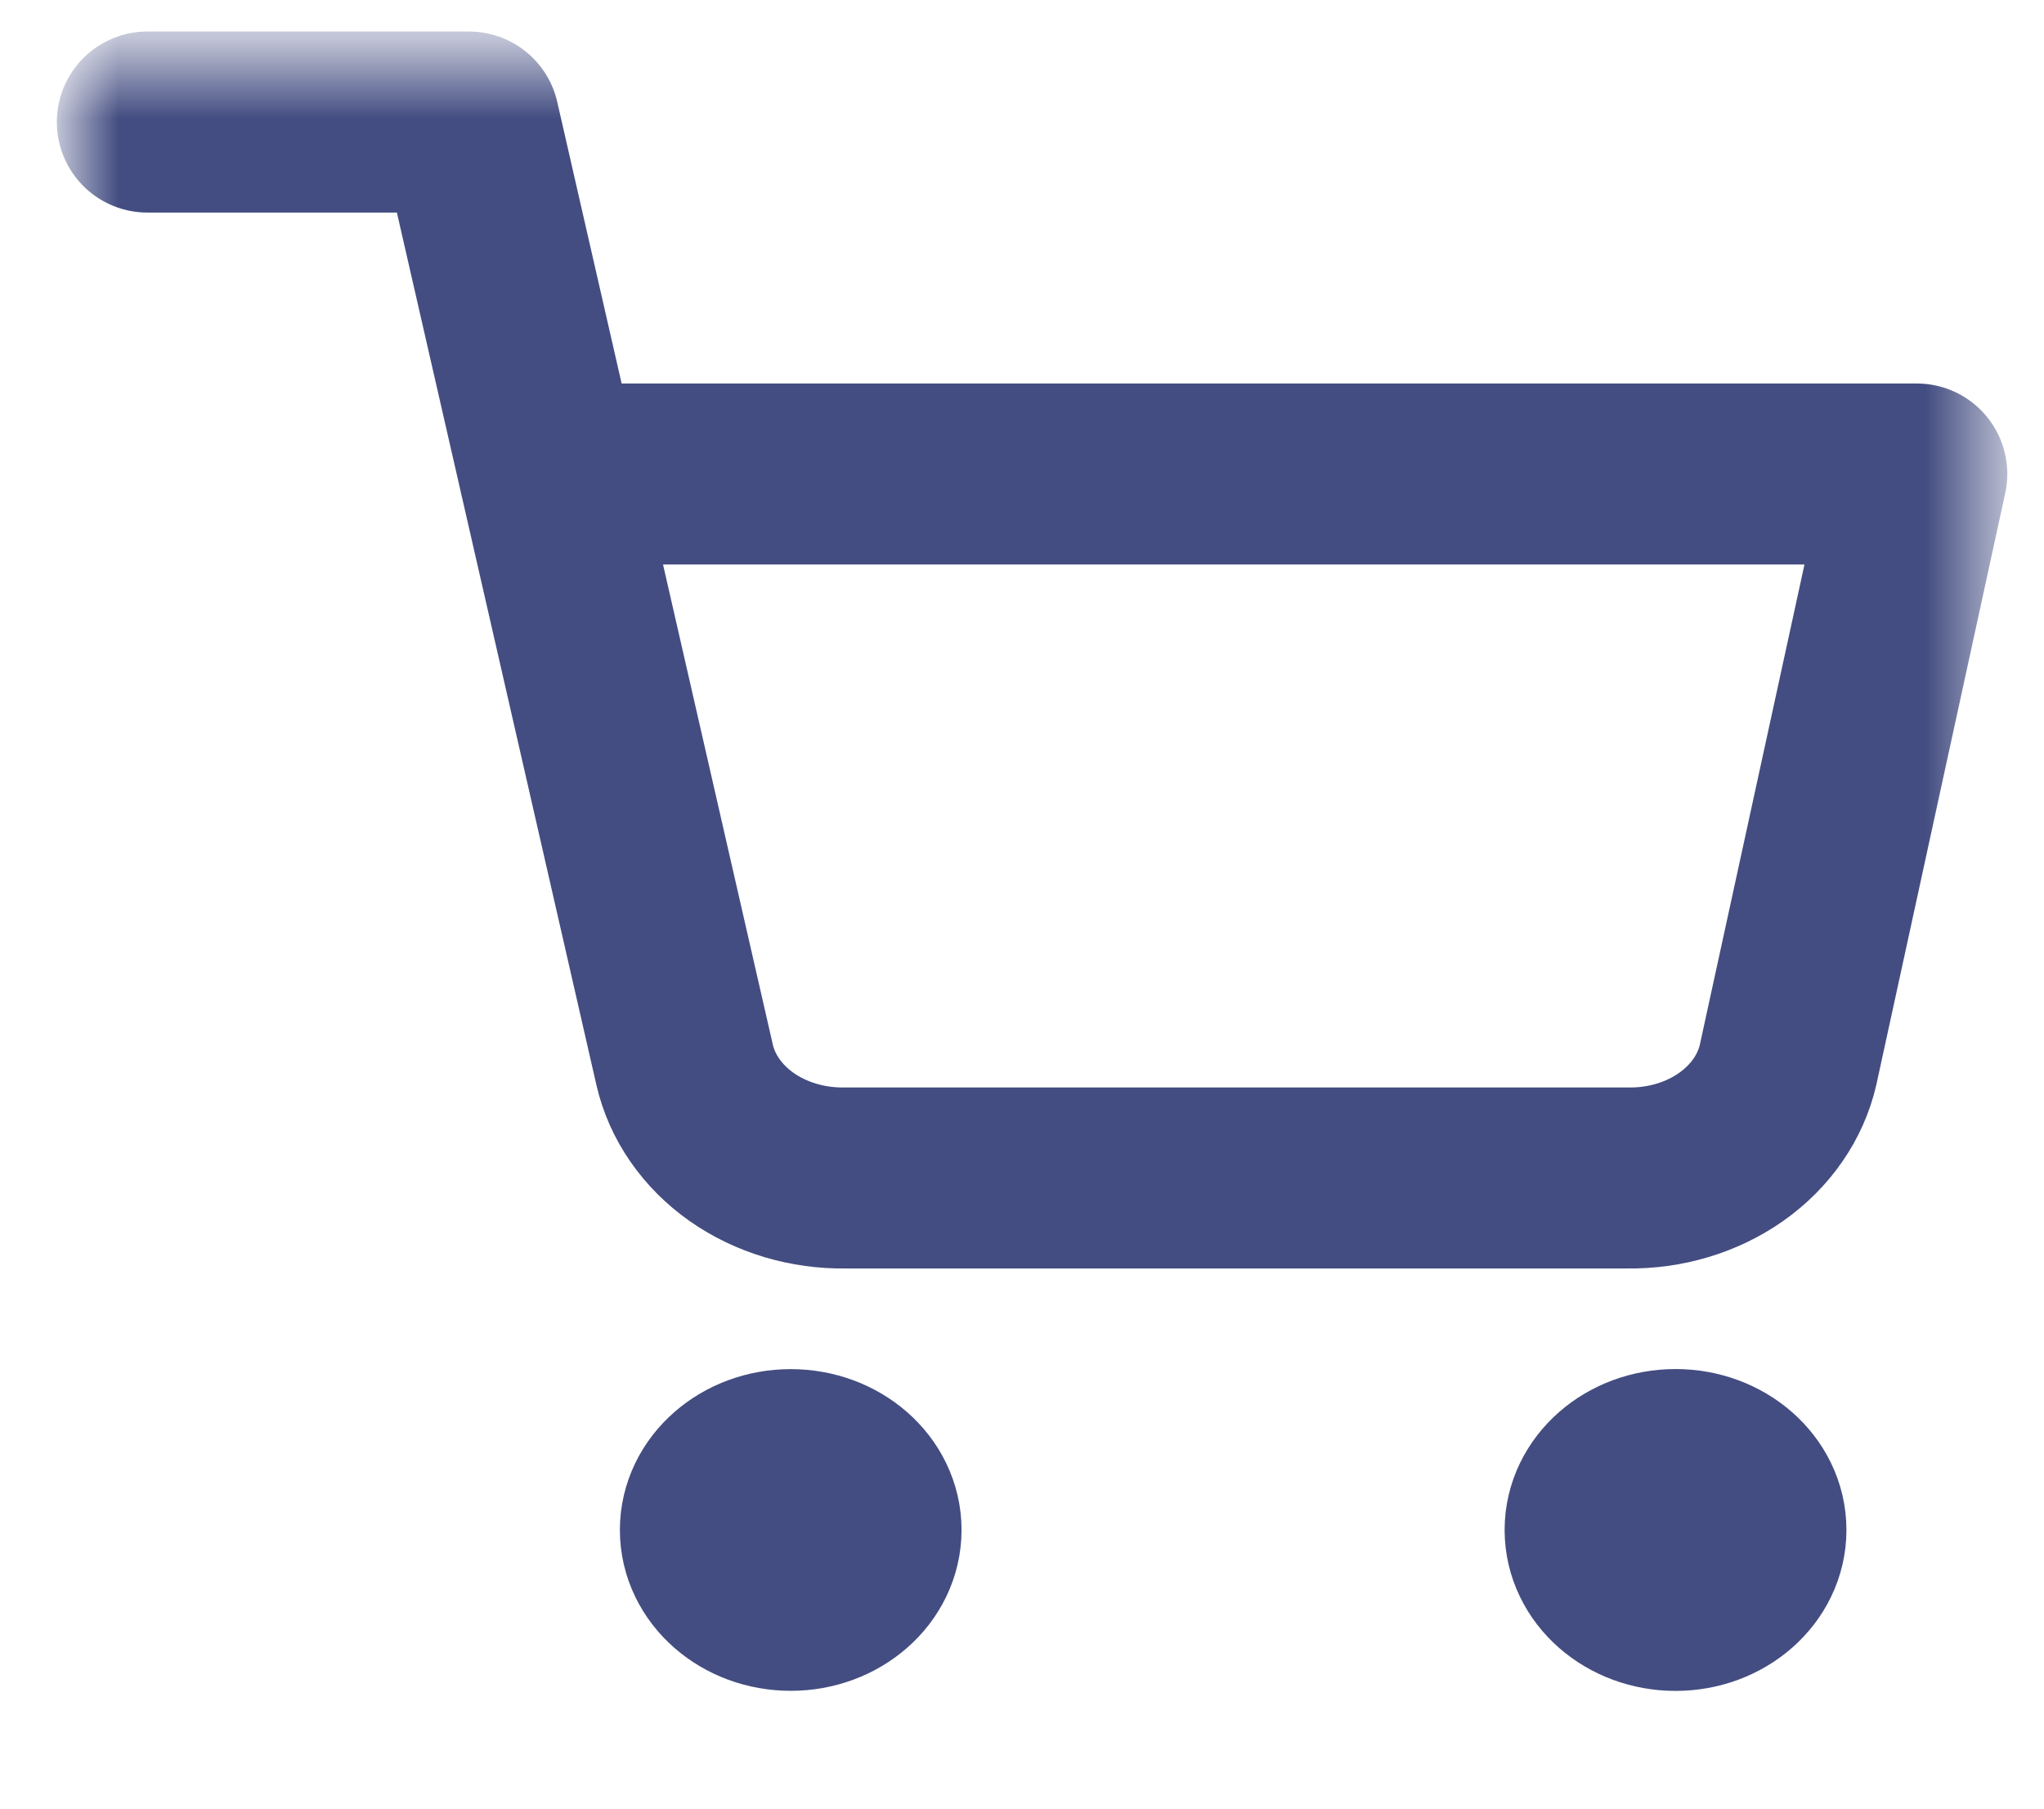 <svg width="26" height="23" viewBox="0 0 26 23" fill="none" xmlns="http://www.w3.org/2000/svg">
<mask id="mask0_369_184" style="mask-type:luminance" maskUnits="userSpaceOnUse" x="0" y="0" width="26" height="23">
<path d="M25.404 0.657H0.851V22.142H25.404V0.657Z" fill="white"/>
</mask>
<g mask="url(#mask0_369_184)">
<path d="M10.058 20.352C10.623 20.352 11.081 19.951 11.081 19.456C11.081 18.962 10.623 18.561 10.058 18.561C9.493 18.561 9.035 18.962 9.035 19.456C9.035 19.951 9.493 20.352 10.058 20.352Z" fill="#434D81" stroke="#434D81" stroke-width="2.3" stroke-linecap="round" stroke-linejoin="round"/>
<path d="M21.313 20.352C21.878 20.352 22.336 19.951 22.336 19.456C22.336 18.962 21.878 18.561 21.313 18.561C20.748 18.561 20.29 18.962 20.29 19.456C20.29 19.951 20.748 20.352 21.313 20.352Z" fill="#434D81" stroke="#434D81" stroke-width="2.302" stroke-linecap="round" stroke-linejoin="round"/>
<path d="M1.874 1.552H5.966L8.708 13.539C8.802 13.951 9.058 14.321 9.432 14.585C9.806 14.848 10.274 14.988 10.754 14.98H20.699C21.179 14.988 21.647 14.848 22.021 14.585C22.395 14.321 22.651 13.951 22.745 13.539L24.382 6.028H6.989" stroke="#434D81" stroke-width="2.302" stroke-linecap="round" stroke-linejoin="round"/>
</g>
</svg>
